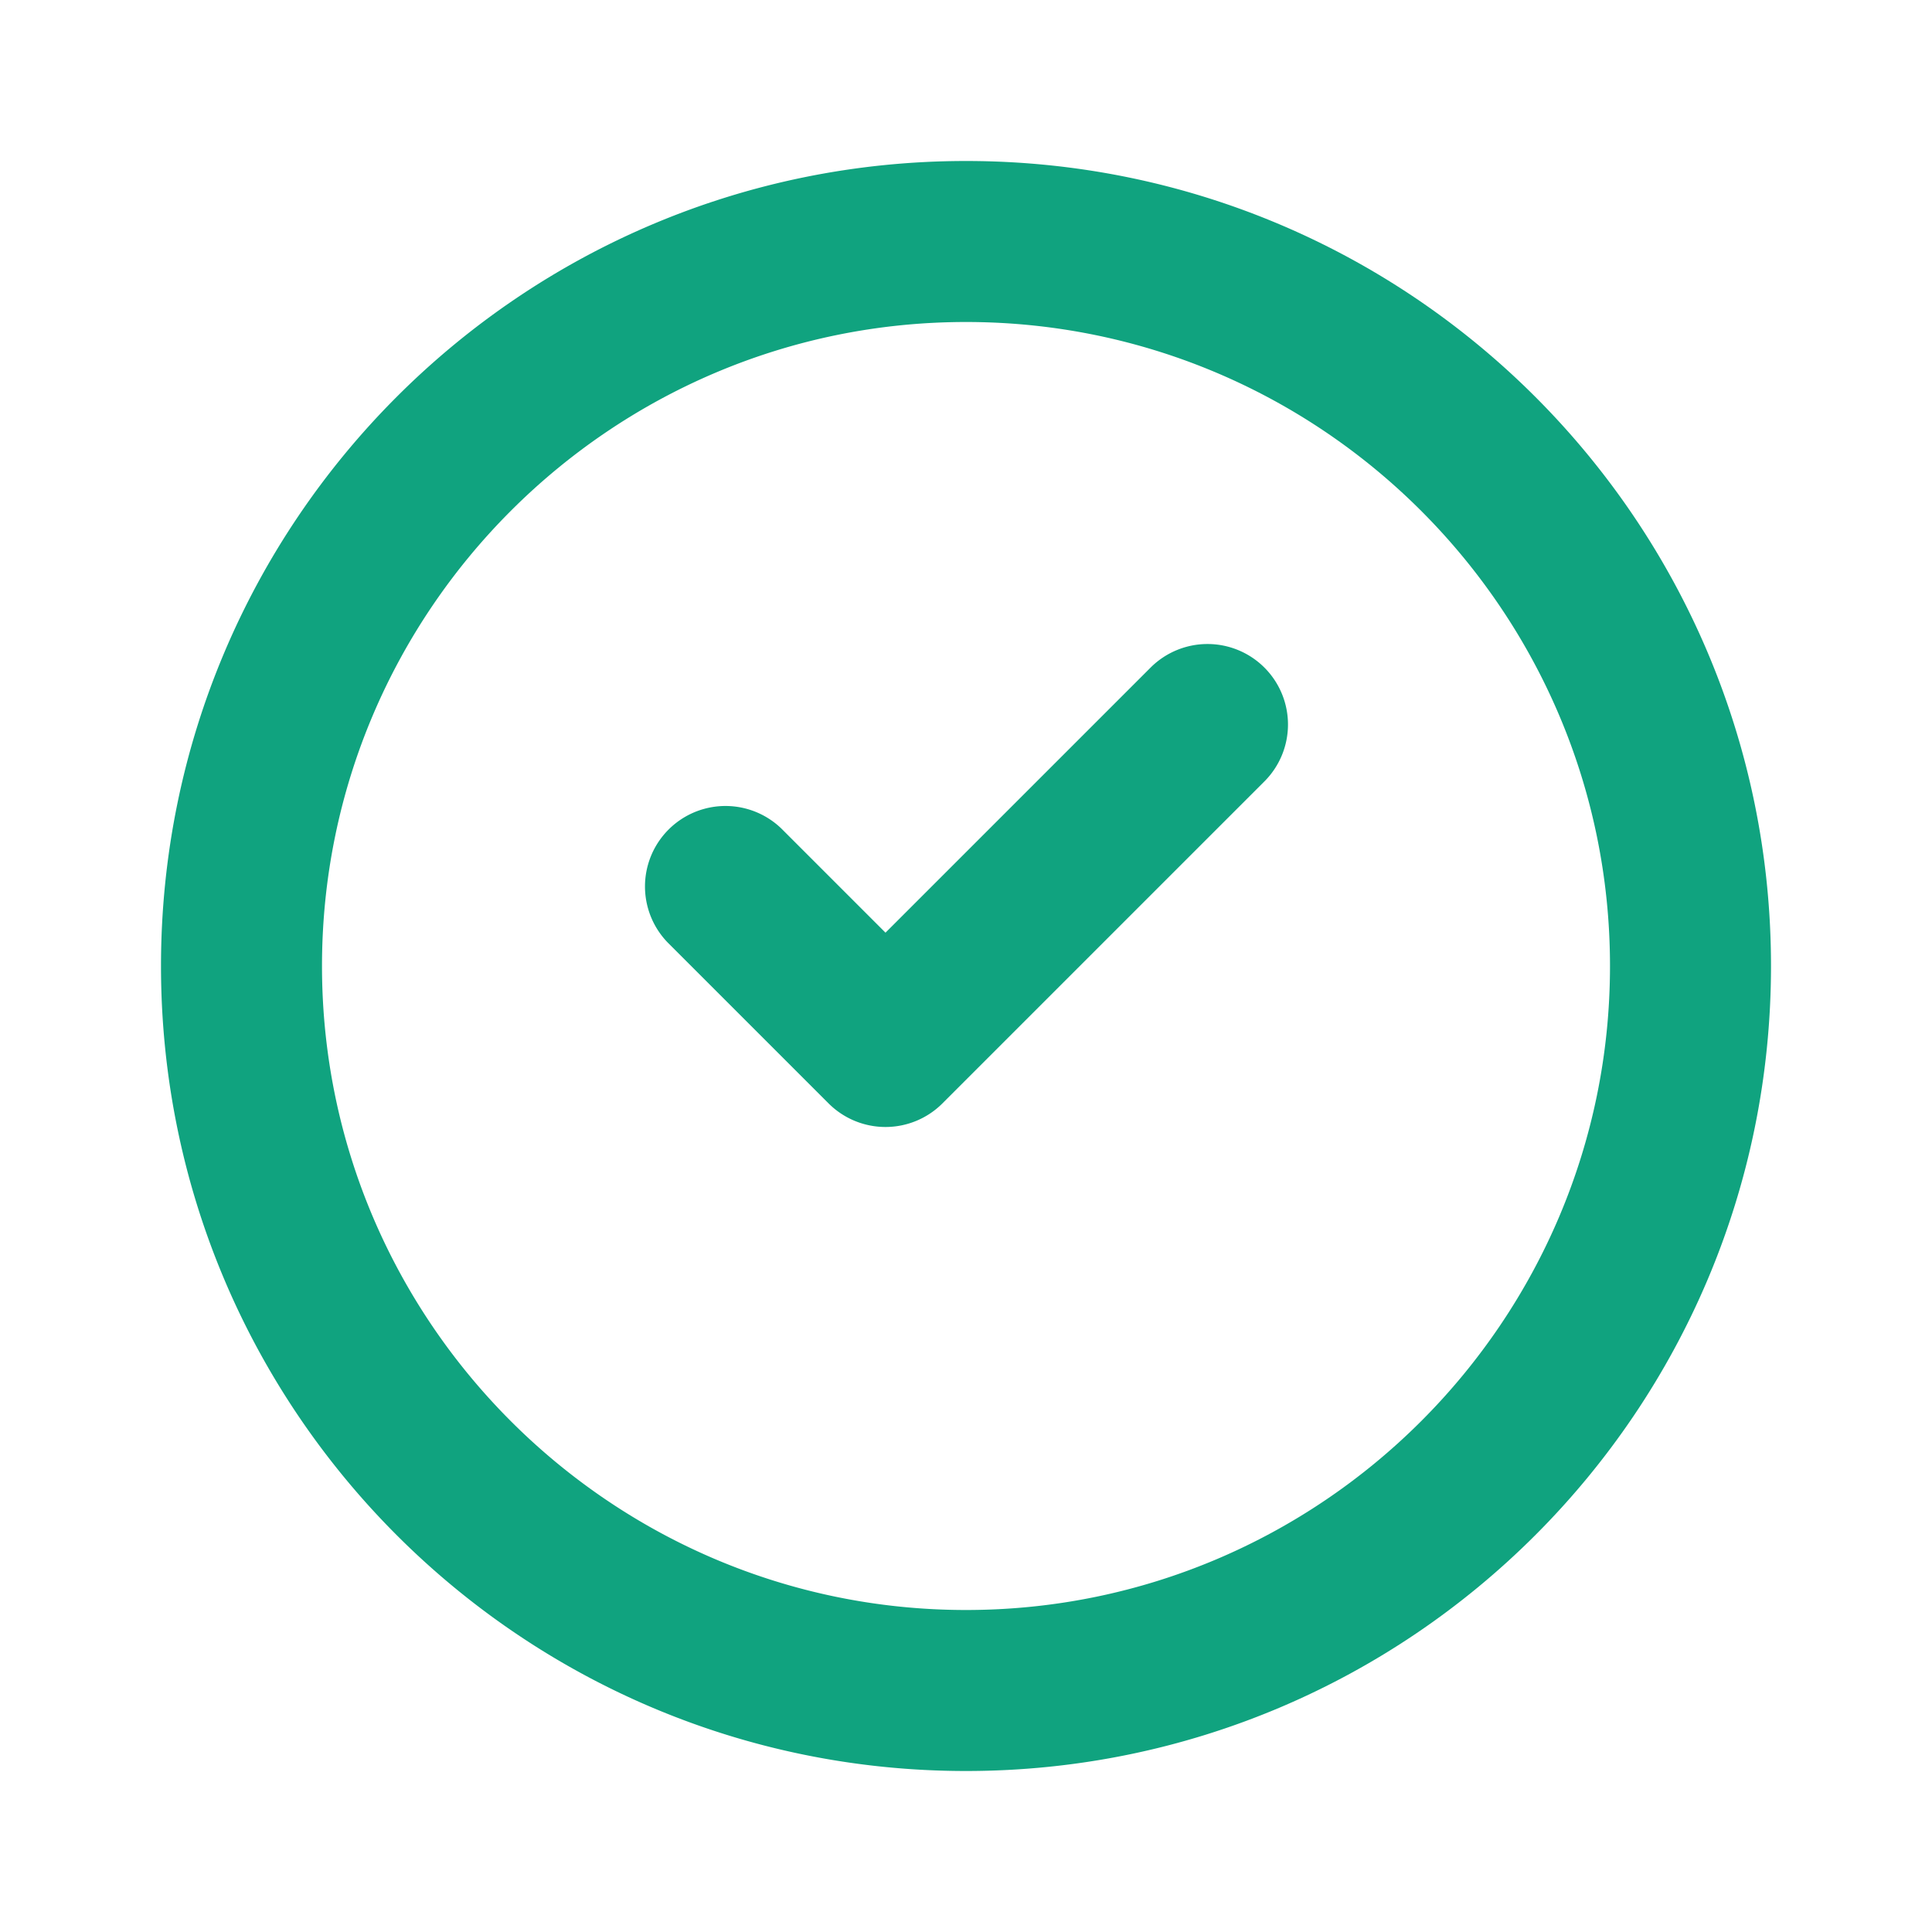 <svg xmlns="http://www.w3.org/2000/svg" viewBox="0 0 24 24" fill="#10a37f">
  <path
    d="M12 2C6.477 2 2 6.477 2 12s4.477 10 10 10 10-4.477 10-10S17.523 2 12 2zm0 18c-4.411 0-8-3.589-8-8s3.589-8 8-8 8 3.589 8 8-3.589 8-8 8zm3.707-11.707a1 1 0 00-1.414 0L11 11.586l-1.293-1.293a1 1 0 00-1.414 1.414l2 2a1 1 0 001.414 0l4-4a1 1 0 000-1.414z"/>
</svg>
